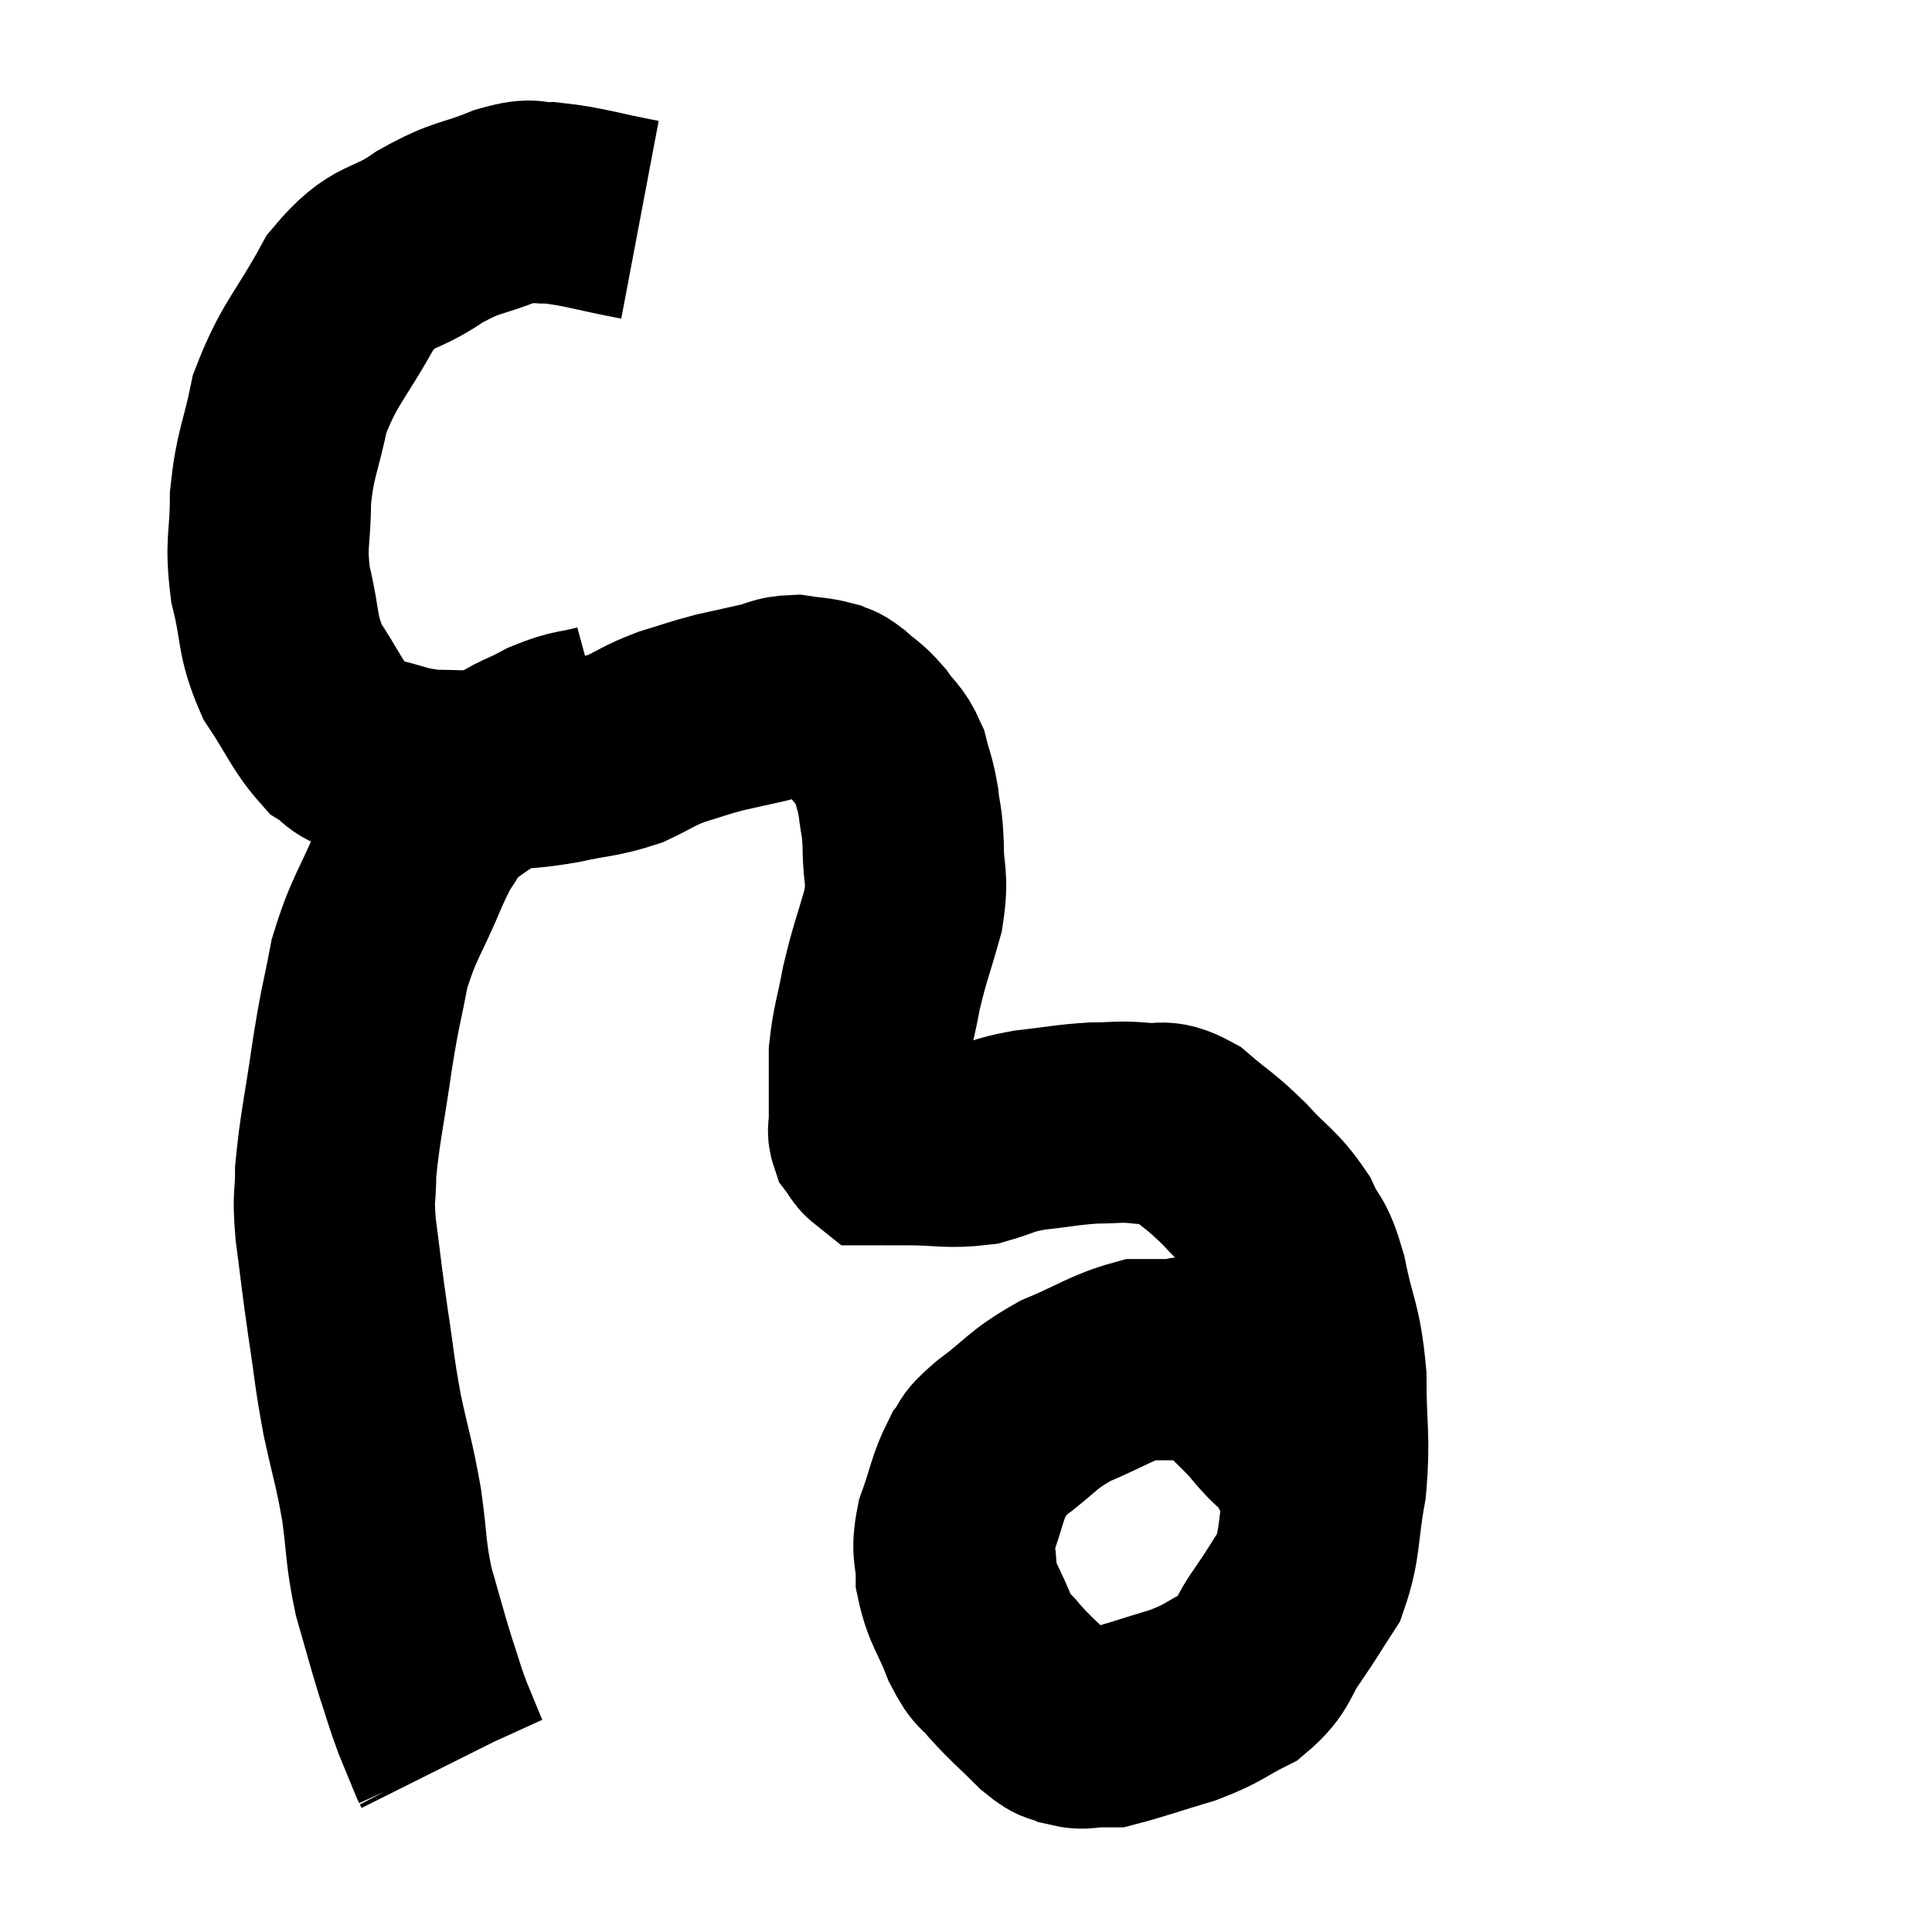 <svg width="48" height="48" viewBox="0 0 48 48" xmlns="http://www.w3.org/2000/svg"><path d="M 15.9 5.46 C 14.79 5.25, 14.505 5.13, 13.68 5.04 C 13.14 5.07, 13.35 4.89, 12.6 5.1 C 11.64 5.49, 11.655 5.34, 10.68 5.88 C 9.69 6.57, 9.57 6.225, 8.7 7.26 C 7.95 8.64, 7.695 8.745, 7.2 10.02 C 6.96 11.19, 6.84 11.235, 6.72 12.36 C 6.72 13.44, 6.585 13.44, 6.72 14.52 C 6.99 15.6, 6.855 15.735, 7.26 16.68 C 7.8 17.49, 7.875 17.775, 8.34 18.3 C 8.73 18.54, 8.52 18.57, 9.12 18.78 C 9.93 18.96, 9.93 19.05, 10.74 19.14 C 11.55 19.14, 11.565 19.185, 12.36 19.14 C 13.14 19.05, 13.125 19.095, 13.92 18.96 C 14.73 18.78, 14.85 18.825, 15.54 18.6 C 16.11 18.33, 16.095 18.285, 16.68 18.06 C 17.28 17.88, 17.31 17.85, 17.88 17.7 C 18.42 17.58, 18.495 17.565, 18.96 17.46 C 19.35 17.37, 19.35 17.295, 19.74 17.28 C 20.13 17.34, 20.235 17.325, 20.52 17.4 C 20.7 17.49, 20.625 17.385, 20.88 17.58 C 21.21 17.88, 21.24 17.835, 21.54 18.18 C 21.81 18.57, 21.885 18.525, 22.08 18.96 C 22.2 19.44, 22.23 19.41, 22.32 19.92 C 22.38 20.46, 22.41 20.325, 22.44 21 C 22.44 21.81, 22.575 21.735, 22.44 22.62 C 22.17 23.58, 22.11 23.655, 21.9 24.54 C 21.75 25.35, 21.675 25.47, 21.6 26.16 C 21.6 26.73, 21.6 26.865, 21.6 27.3 C 21.6 27.6, 21.6 27.675, 21.6 27.9 C 21.6 28.05, 21.555 28.065, 21.6 28.2 C 21.69 28.32, 21.705 28.38, 21.78 28.44 C 21.84 28.44, 21.705 28.44, 21.9 28.44 C 22.23 28.44, 21.96 28.44, 22.56 28.44 C 23.43 28.44, 23.55 28.53, 24.3 28.44 C 24.93 28.26, 24.84 28.215, 25.56 28.08 C 26.37 27.99, 26.49 27.945, 27.18 27.9 C 27.75 27.9, 27.765 27.855, 28.32 27.9 C 28.86 27.99, 28.815 27.765, 29.4 28.08 C 30.03 28.62, 30.045 28.56, 30.66 29.16 C 31.26 29.82, 31.41 29.82, 31.86 30.48 C 32.16 31.14, 32.19 30.87, 32.46 31.8 C 32.7 33, 32.82 32.925, 32.94 34.2 C 32.94 35.55, 33.045 35.655, 32.94 36.9 C 32.73 38.04, 32.82 38.31, 32.52 39.18 C 32.13 39.78, 32.16 39.765, 31.74 40.38 C 31.29 41.01, 31.425 41.145, 30.84 41.64 C 30.12 42, 30.21 42.045, 29.4 42.36 C 28.5 42.63, 28.125 42.765, 27.6 42.9 C 27.45 42.9, 27.54 42.9, 27.3 42.9 C 26.97 42.9, 26.955 42.975, 26.64 42.9 C 26.34 42.75, 26.46 42.945, 26.04 42.6 C 25.5 42.06, 25.38 41.985, 24.96 41.52 C 24.66 41.13, 24.66 41.325, 24.36 40.74 C 24.06 39.96, 23.91 39.885, 23.76 39.18 C 23.76 38.55, 23.625 38.61, 23.76 37.92 C 24.03 37.17, 24.03 36.96, 24.3 36.42 C 24.57 36.09, 24.3 36.225, 24.84 35.76 C 25.65 35.16, 25.59 35.055, 26.46 34.56 C 27.39 34.17, 27.615 33.975, 28.32 33.78 C 28.8 33.78, 28.92 33.78, 29.28 33.78 C 29.52 33.78, 29.4 33.645, 29.76 33.78 C 30.24 34.05, 30.315 34.02, 30.72 34.32 C 31.05 34.65, 31.11 34.695, 31.38 34.98 C 31.59 35.22, 31.56 35.205, 31.8 35.46 C 32.07 35.73, 32.145 35.745, 32.34 36 C 32.46 36.24, 32.46 36.24, 32.58 36.48 C 32.7 36.72, 32.745 36.795, 32.82 36.96 C 32.85 37.05, 32.865 37.095, 32.88 37.14 L 32.88 37.14" fill="none" stroke="black" stroke-width="5"></path><path d="M 15 18 C 14.34 18.18, 14.34 18.09, 13.68 18.36 C 13.02 18.72, 13.065 18.6, 12.36 19.08 C 11.61 19.68, 11.4 19.68, 10.86 20.28 C 10.53 20.88, 10.62 20.565, 10.2 21.48 C 9.69 22.71, 9.54 22.77, 9.18 23.94 C 8.97 25.05, 8.97 24.87, 8.76 26.16 C 8.55 27.63, 8.445 28.005, 8.34 29.1 C 8.34 29.82, 8.265 29.61, 8.34 30.54 C 8.49 31.68, 8.475 31.665, 8.64 32.82 C 8.82 33.99, 8.79 34.02, 9 35.16 C 9.24 36.27, 9.285 36.285, 9.48 37.38 C 9.63 38.46, 9.57 38.535, 9.78 39.54 C 10.05 40.47, 10.08 40.62, 10.32 41.4 C 10.53 42.03, 10.53 42.09, 10.74 42.66 C 10.95 43.17, 11.055 43.425, 11.16 43.68 C 11.16 43.68, 11.145 43.65, 11.16 43.68 C 11.19 43.74, 11.205 43.77, 11.22 43.8 C 11.22 43.8, 11.22 43.8, 11.22 43.8 L 11.22 43.8" fill="none" stroke="black" stroke-width="5"></path></svg>